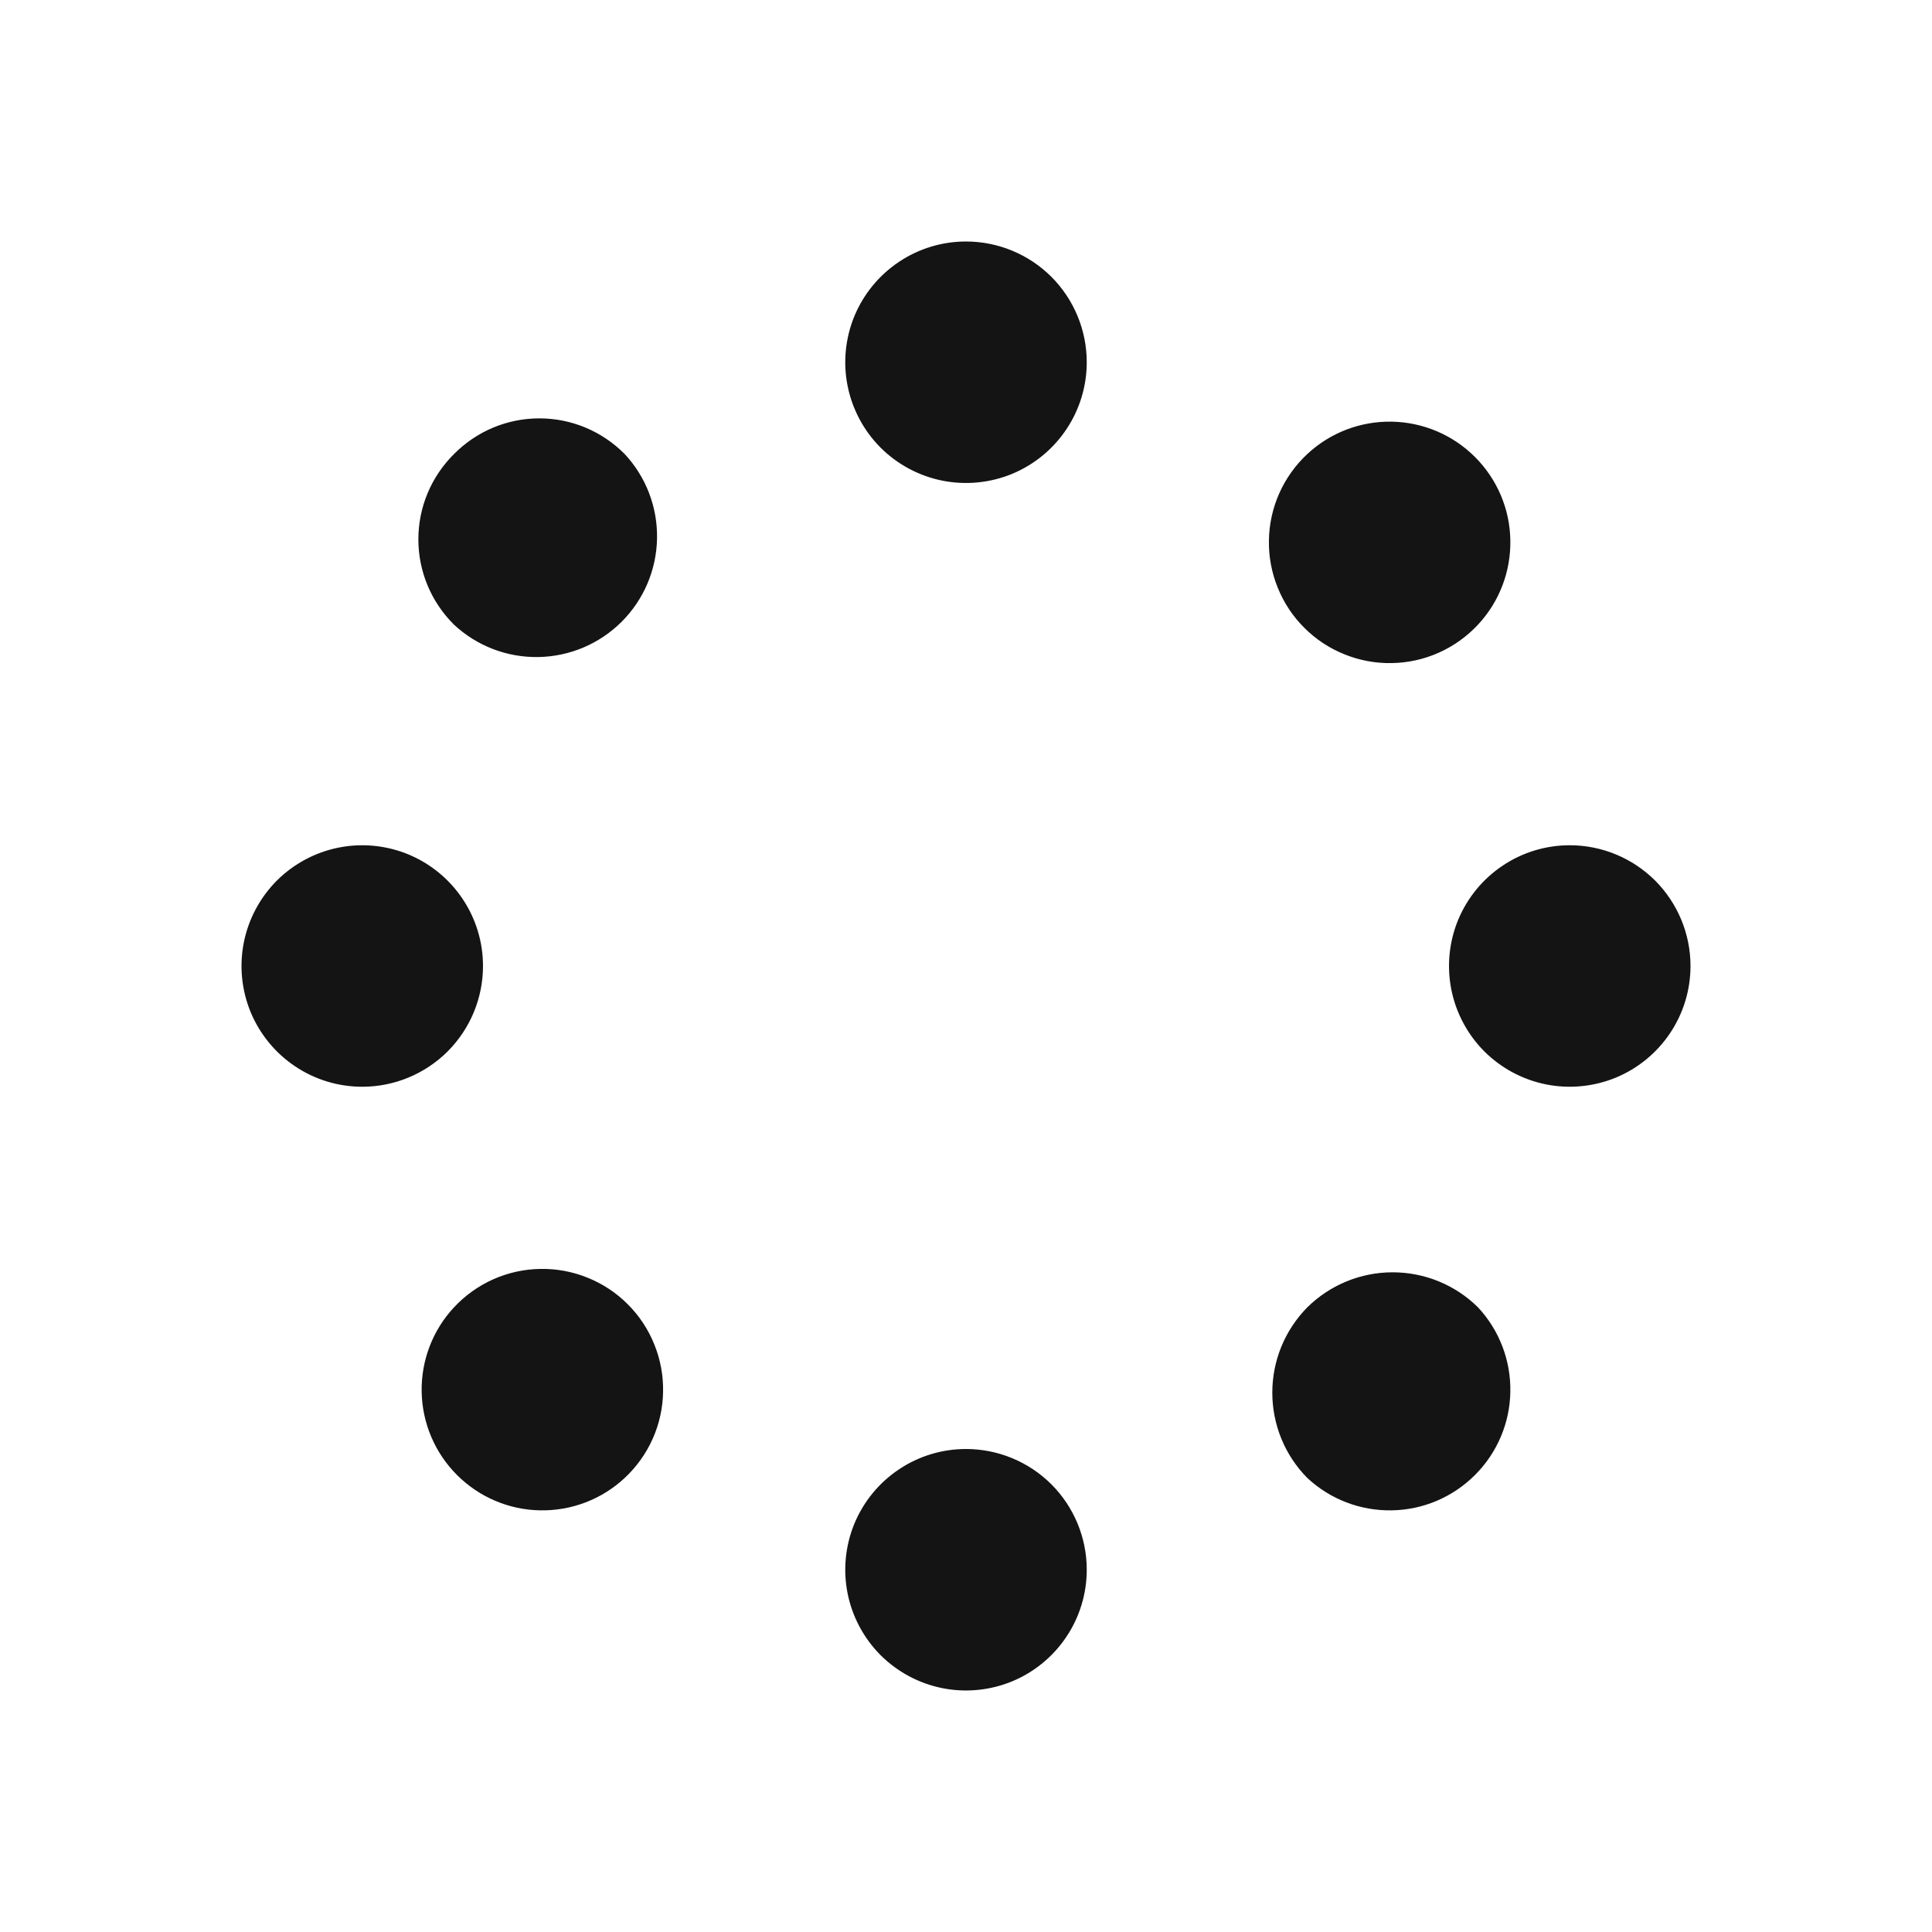 <svg width="24" height="24" viewBox="0 0 24 24" fill="none" xmlns="http://www.w3.org/2000/svg">
<path d="M5.64 16.24C5.375 16.524 5.231 16.9 5.238 17.289C5.245 17.678 5.402 18.048 5.677 18.323C5.952 18.598 6.322 18.756 6.711 18.762C7.1 18.769 7.476 18.625 7.76 18.36C7.907 18.223 8.026 18.057 8.108 17.873C8.19 17.689 8.234 17.491 8.237 17.289C8.241 17.088 8.204 16.888 8.128 16.701C8.053 16.514 7.941 16.344 7.798 16.202C7.656 16.059 7.486 15.947 7.299 15.872C7.112 15.796 6.912 15.759 6.711 15.763C6.51 15.766 6.311 15.81 6.127 15.892C5.943 15.974 5.777 16.093 5.64 16.24ZM5.64 5.64C5.5 5.779 5.388 5.944 5.312 6.126C5.236 6.308 5.197 6.503 5.197 6.7C5.197 6.897 5.236 7.092 5.312 7.274C5.388 7.456 5.5 7.621 5.64 7.76C5.924 8.025 6.3 8.169 6.689 8.162C7.078 8.155 7.448 7.998 7.723 7.723C7.998 7.448 8.155 7.078 8.162 6.689C8.169 6.3 8.025 5.924 7.76 5.64C7.621 5.5 7.456 5.388 7.274 5.312C7.092 5.236 6.897 5.197 6.7 5.197C6.503 5.197 6.308 5.236 6.126 5.312C5.944 5.388 5.779 5.5 5.64 5.64ZM6 12C6 11.703 5.912 11.413 5.747 11.167C5.582 10.92 5.348 10.728 5.074 10.614C4.8 10.501 4.498 10.471 4.207 10.529C3.916 10.587 3.649 10.73 3.439 10.939C3.23 11.149 3.087 11.416 3.029 11.707C2.971 11.998 3.001 12.3 3.114 12.574C3.228 12.848 3.42 13.082 3.667 13.247C3.913 13.412 4.203 13.5 4.5 13.5C4.898 13.5 5.279 13.342 5.561 13.061C5.842 12.779 6 12.398 6 12ZM18.36 7.76C18.625 7.476 18.769 7.1 18.762 6.711C18.756 6.322 18.598 5.952 18.323 5.677C18.048 5.402 17.678 5.245 17.289 5.238C16.9 5.231 16.524 5.375 16.24 5.64C16.093 5.777 15.974 5.943 15.892 6.127C15.81 6.311 15.766 6.51 15.763 6.711C15.759 6.912 15.796 7.112 15.872 7.299C15.947 7.486 16.059 7.656 16.202 7.798C16.344 7.941 16.514 8.053 16.701 8.128C16.888 8.204 17.088 8.241 17.289 8.237C17.491 8.234 17.689 8.19 17.873 8.108C18.057 8.026 18.223 7.907 18.36 7.76ZM12 18C11.703 18 11.413 18.088 11.167 18.253C10.92 18.418 10.728 18.652 10.614 18.926C10.501 19.2 10.471 19.502 10.529 19.793C10.587 20.084 10.73 20.351 10.939 20.561C11.149 20.77 11.416 20.913 11.707 20.971C11.998 21.029 12.3 20.999 12.574 20.886C12.848 20.772 13.082 20.58 13.247 20.333C13.412 20.087 13.5 19.797 13.5 19.5C13.5 19.102 13.342 18.721 13.061 18.439C12.779 18.158 12.398 18 12 18ZM16.24 16.24C15.961 16.523 15.805 16.903 15.805 17.3C15.805 17.697 15.961 18.078 16.24 18.36C16.524 18.625 16.9 18.769 17.289 18.762C17.678 18.756 18.048 18.598 18.323 18.323C18.598 18.048 18.756 17.678 18.762 17.289C18.769 16.9 18.625 16.524 18.36 16.24C18.078 15.961 17.697 15.805 17.3 15.805C16.903 15.805 16.523 15.961 16.24 16.24ZM19.5 10.5C19.203 10.5 18.913 10.588 18.667 10.753C18.42 10.918 18.228 11.152 18.114 11.426C18.001 11.7 17.971 12.002 18.029 12.293C18.087 12.584 18.23 12.851 18.439 13.061C18.649 13.27 18.916 13.413 19.207 13.471C19.498 13.529 19.8 13.499 20.074 13.386C20.348 13.272 20.582 13.08 20.747 12.833C20.912 12.587 21 12.297 21 12C21 11.602 20.842 11.221 20.561 10.939C20.279 10.658 19.898 10.5 19.5 10.5ZM12 3C11.703 3 11.413 3.088 11.167 3.253C10.92 3.418 10.728 3.652 10.614 3.926C10.501 4.2 10.471 4.502 10.529 4.793C10.587 5.084 10.73 5.351 10.939 5.561C11.149 5.77 11.416 5.913 11.707 5.971C11.998 6.029 12.3 5.999 12.574 5.886C12.848 5.772 13.082 5.58 13.247 5.333C13.412 5.087 13.5 4.797 13.5 4.5C13.5 4.102 13.342 3.721 13.061 3.439C12.779 3.158 12.398 3 12 3Z" fill="#141414"/>
</svg>
